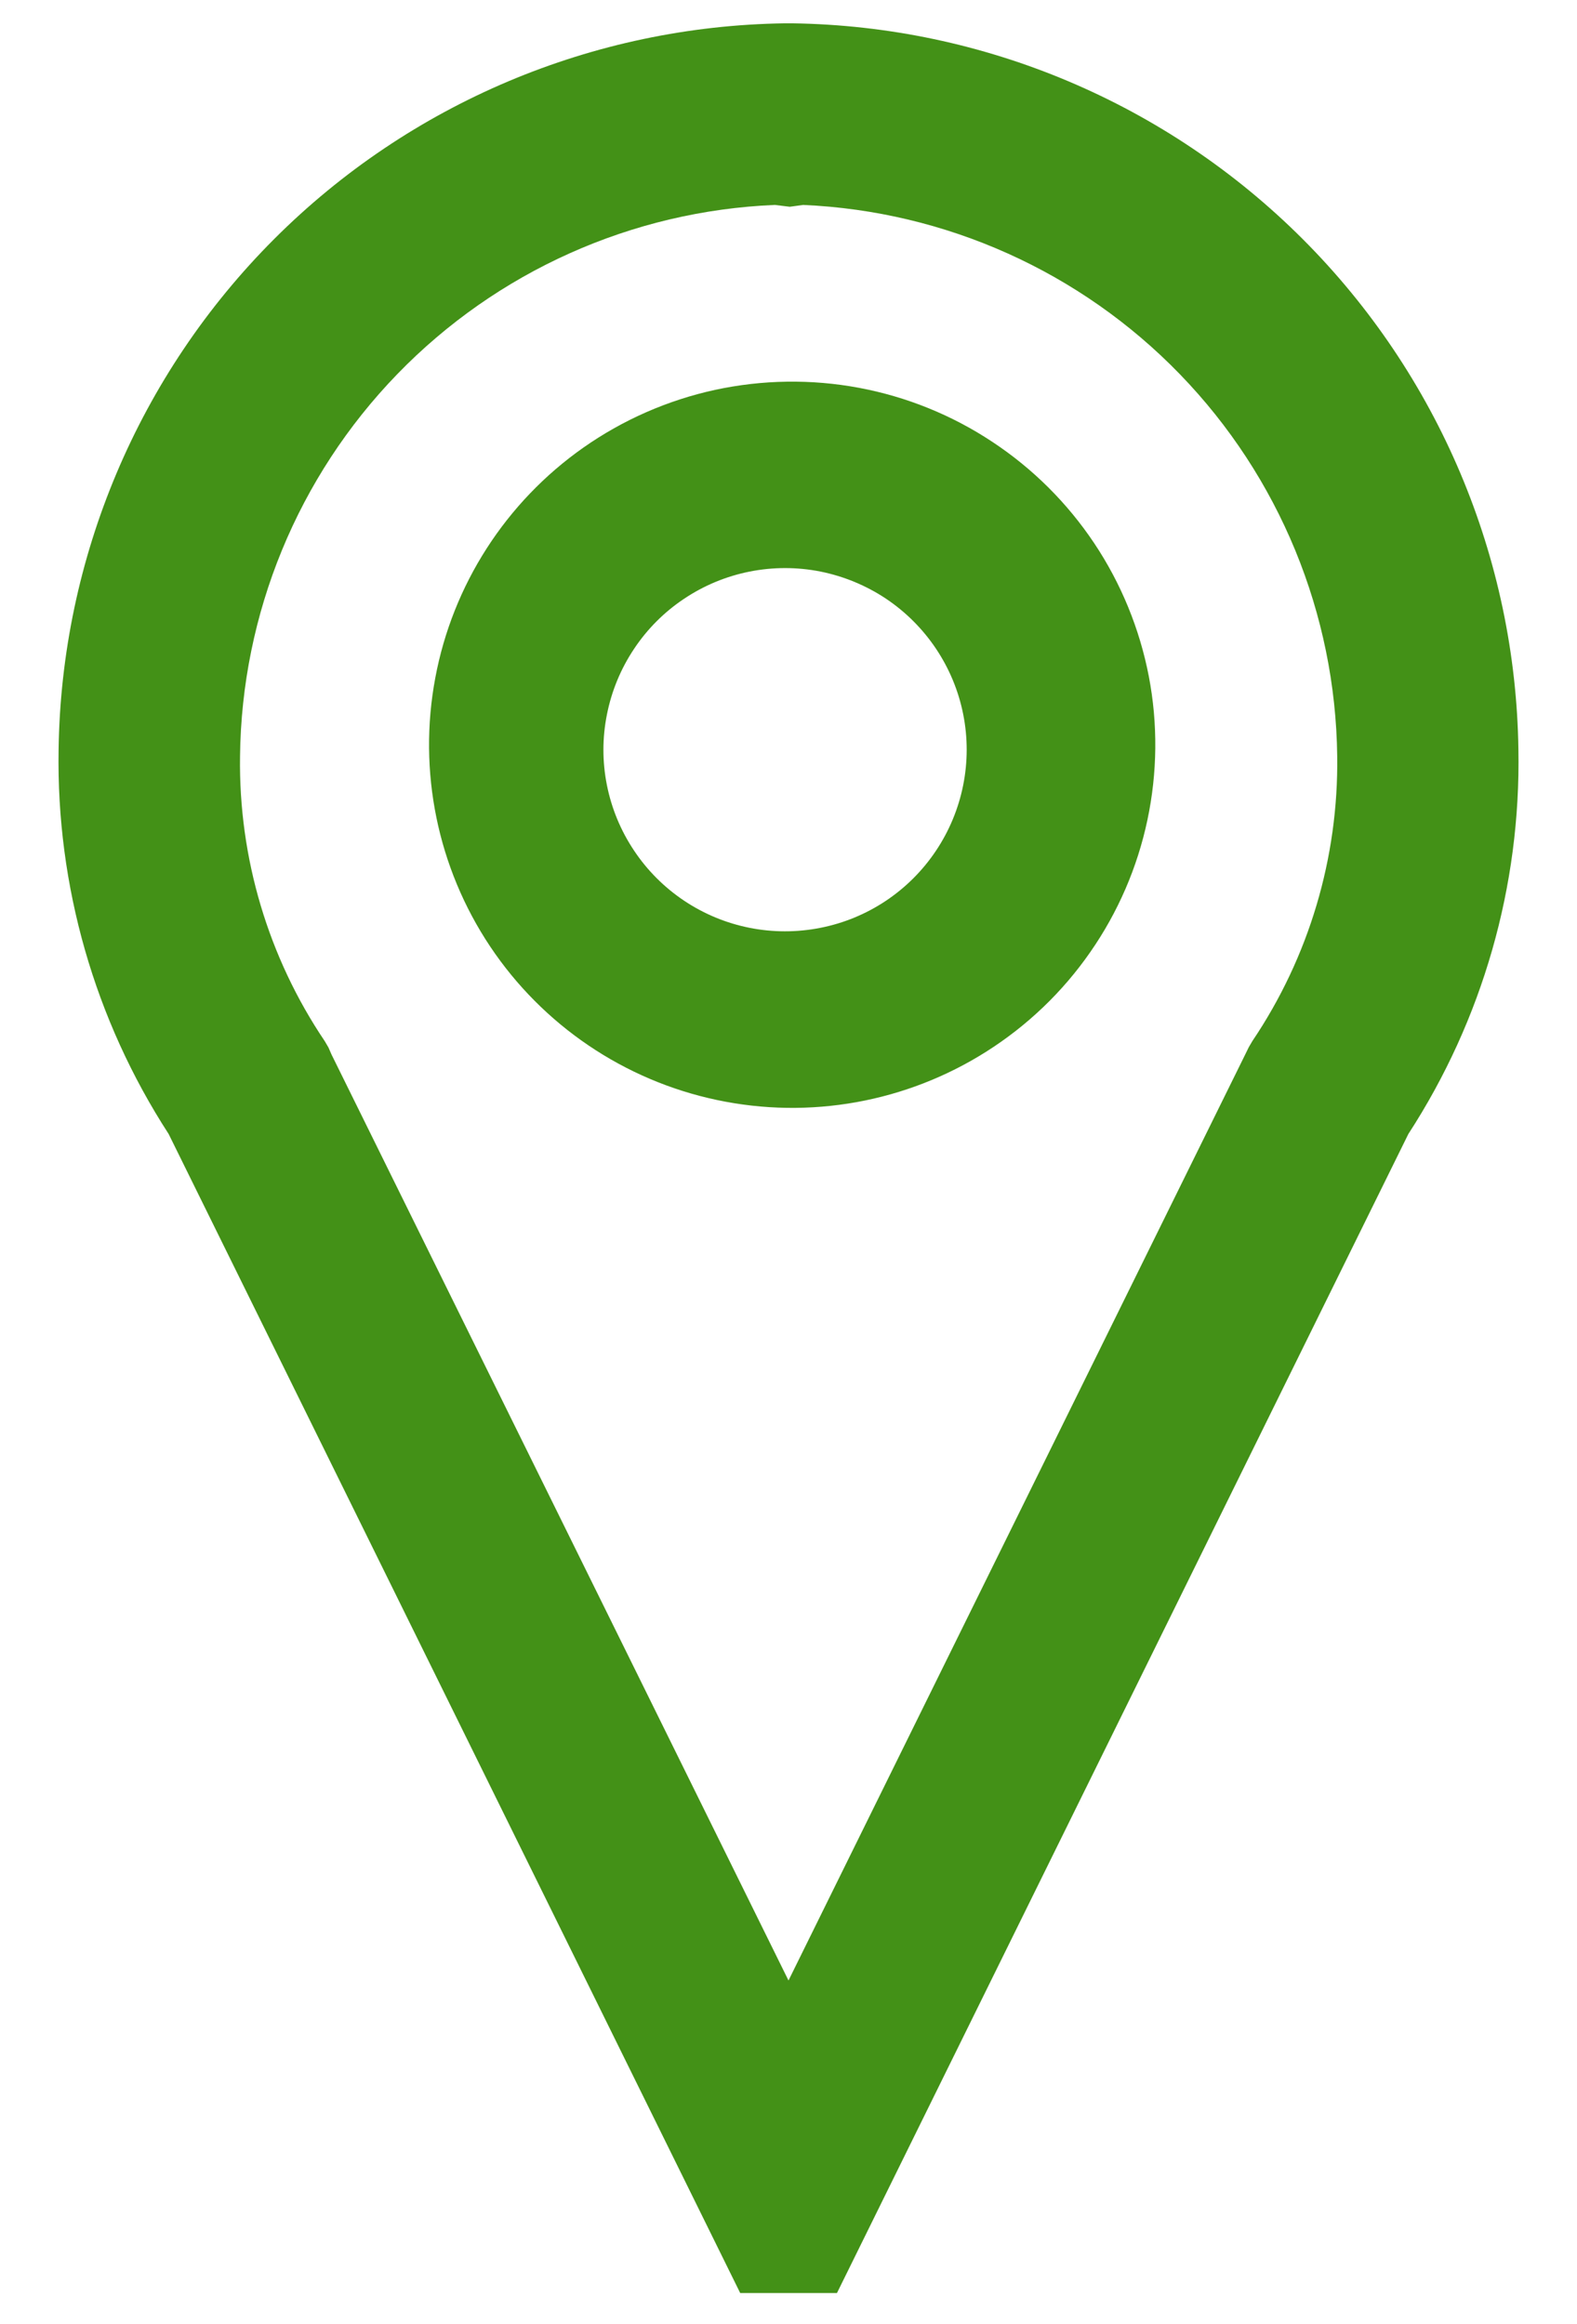 <svg width="19" height="28" viewBox="0 0 19 28" fill="none" xmlns="http://www.w3.org/2000/svg">
<path fill-rule="evenodd" clip-rule="evenodd" d="M15.695 2.88C14.061 1.246 11.854 0.313 9.544 0.281H9.456C7.145 0.313 4.938 1.245 3.304 2.879C1.67 4.513 0.738 6.72 0.706 9.031C0.678 10.672 1.139 12.284 2.032 13.662L8.918 27.625H10.084L16.968 13.662C17.863 12.284 18.324 10.672 18.294 9.031C18.262 6.721 17.329 4.514 15.695 2.88ZM9.336 2.469L9.515 2.491L9.677 2.469C11.396 2.544 13.02 3.274 14.217 4.51C15.413 5.745 16.091 7.392 16.111 9.112C16.127 10.333 15.771 11.53 15.089 12.542L15.045 12.617L15.008 12.693L9.5 23.86L3.994 12.704L3.957 12.619L3.913 12.544C3.231 11.532 2.875 10.335 2.892 9.114C2.91 7.392 3.589 5.743 4.787 4.507C5.986 3.27 7.613 2.541 9.334 2.469H9.336ZM10.675 7.213C10.436 7.054 10.168 6.943 9.886 6.886C9.604 6.83 9.314 6.83 9.032 6.886C8.75 6.942 8.482 7.053 8.243 7.213C8.004 7.372 7.799 7.577 7.64 7.816C7.48 8.055 7.369 8.323 7.313 8.605C7.256 8.887 7.256 9.177 7.312 9.458C7.368 9.74 7.479 10.008 7.639 10.247C7.798 10.486 8.003 10.691 8.242 10.851C8.725 11.174 9.315 11.291 9.885 11.178C10.454 11.066 10.955 10.731 11.277 10.249C11.6 9.766 11.718 9.175 11.605 8.606C11.492 8.037 11.157 7.536 10.675 7.213ZM7.028 5.393C7.505 5.058 8.045 4.821 8.615 4.697C9.185 4.574 9.774 4.565 10.348 4.672C10.921 4.779 11.468 5 11.954 5.322C12.441 5.643 12.859 6.059 13.183 6.544C13.507 7.029 13.73 7.574 13.841 8.147C13.951 8.72 13.945 9.309 13.824 9.88C13.703 10.451 13.469 10.992 13.136 11.47C12.803 11.95 12.377 12.357 11.884 12.669C10.919 13.28 9.754 13.489 8.637 13.252C7.52 13.016 6.539 12.351 5.905 11.402C5.271 10.452 5.034 9.291 5.244 8.169C5.453 7.046 6.094 6.05 7.028 5.393Z" fill="#439117"/>
</svg>
